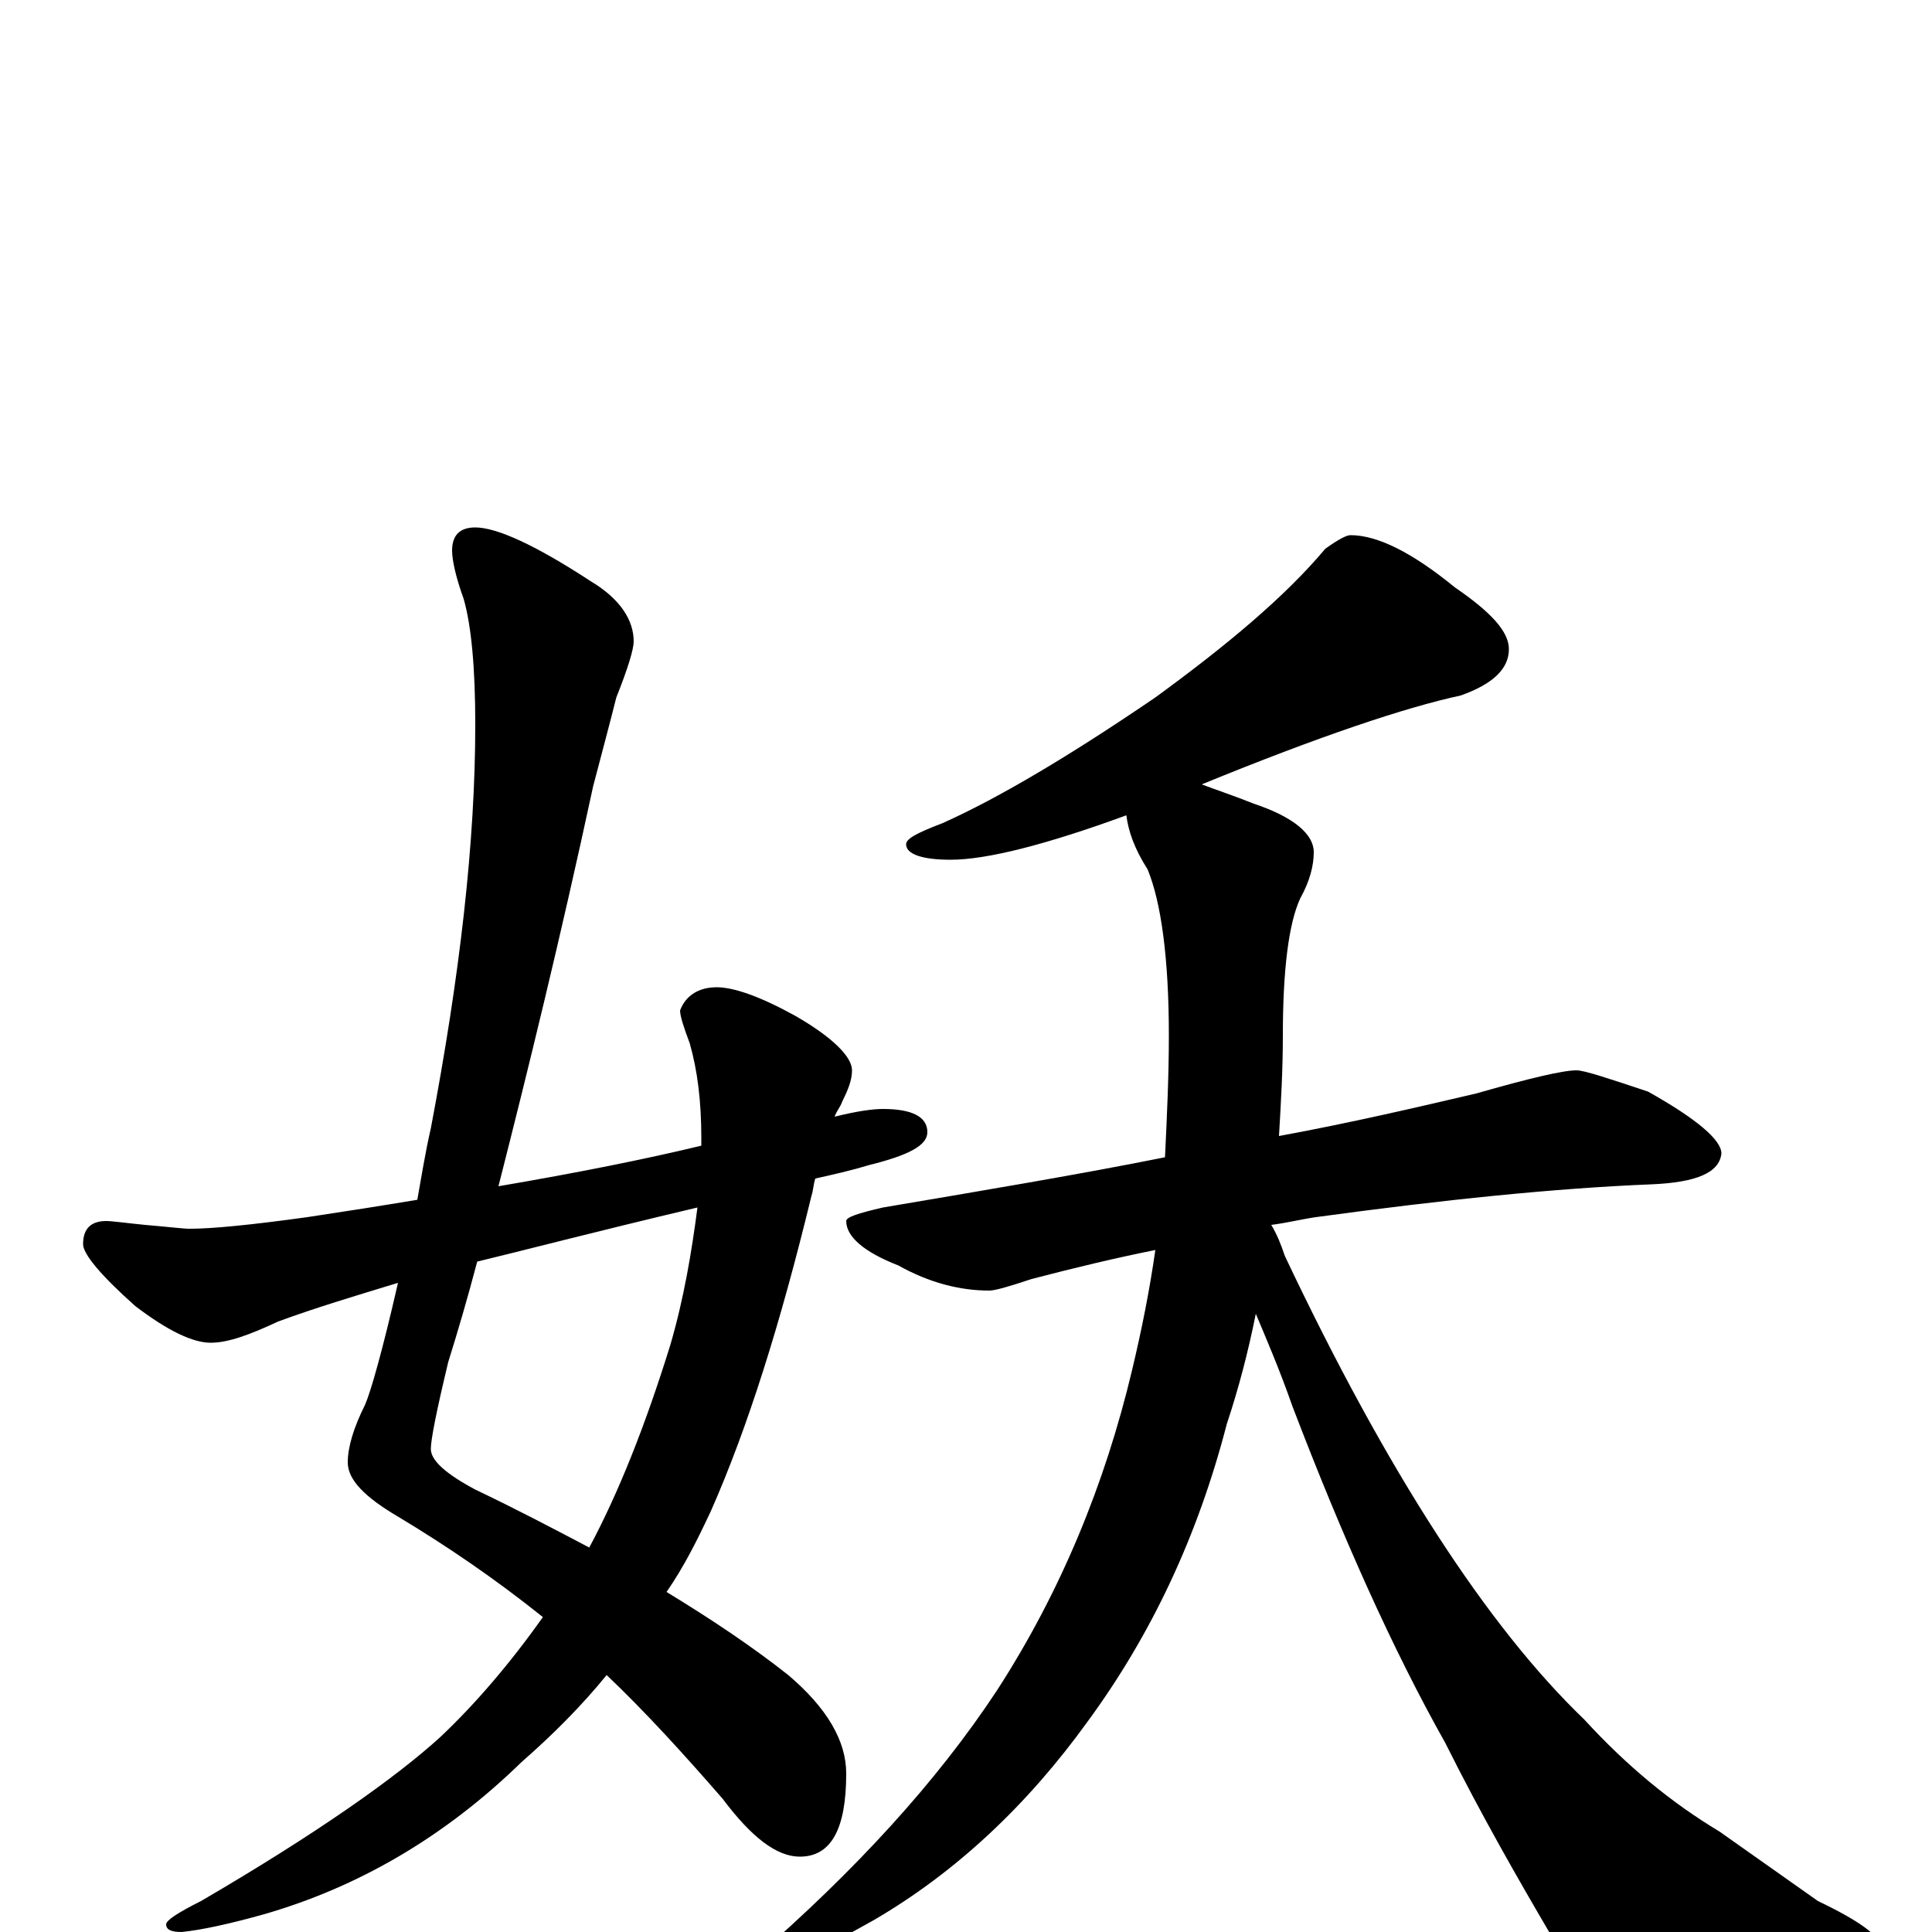 <?xml version="1.0" encoding="utf-8" ?>
<!DOCTYPE svg PUBLIC "-//W3C//DTD SVG 1.1//EN" "http://www.w3.org/Graphics/SVG/1.1/DTD/svg11.dtd">
<svg version="1.1" id="Layer_1" xmlns="http://www.w3.org/2000/svg" xmlns:xlink="http://www.w3.org/1999/xlink" x="0px" y="145px" width="1000px" height="1000px" viewBox="0 0 1000 1000" enable-background="new 0 0 1000 1000" xml:space="preserve">
<g id="Layer_1">
<path id="glyph" transform="matrix(1 0 0 -1 0 1000)" d="M246,727C257,727 277,718 306,699C321,690 328,679 328,668C328,664 325,654 319,639C316,627 312,612 307,593C290,514 273,445 258,386C299,393 334,400 363,407C363,408 363,410 363,411C363,430 361,446 357,460C354,468 352,474 352,477C355,485 362,489 371,489C380,489 394,484 412,474C431,463 441,453 441,446C441,441 439,436 436,430C435,427 433,425 432,422C444,425 452,426 457,426C472,426 480,422 480,414C480,407 470,402 450,397C440,394 431,392 422,390C421,387 421,384 420,381C404,315 387,261 368,218C361,203 354,189 345,176C368,162 389,148 408,133C428,116 438,99 438,82C438,53 430,39 414,39C402,39 389,49 374,69C354,92 334,114 314,133C301,117 286,102 270,88C230,49 185,23 136,9C118,4 104,1 94,0C89,0 86,1 86,4C86,6 92,10 104,16C164,51 205,80 228,101C246,118 264,139 281,163C256,183 231,200 206,215C189,225 180,234 180,243C180,251 183,261 189,273C192,280 198,301 206,336C183,329 163,323 144,316C129,309 118,305 109,305C100,305 87,311 70,324C52,340 43,351 43,356C43,364 47,368 55,368C58,368 65,367 75,366C87,365 95,364 98,364C110,364 130,366 159,370C179,373 198,376 216,379C218,390 220,403 223,416C238,495 246,564 246,625C246,654 244,676 240,690C236,701 234,710 234,715C234,723 238,727 246,727M361,375C306,362 268,352 247,347C242,328 237,311 232,295C226,270 223,255 223,250C223,244 231,237 246,229C267,219 286,209 305,199C320,227 334,262 347,304C354,328 358,352 361,375M699,723C713,723 731,714 753,696C772,683 781,673 781,664C781,654 773,646 756,640C728,634 683,619 622,594C630,591 639,588 649,584C670,577 680,568 680,559C680,552 678,544 673,535C667,522 664,498 664,464C664,446 663,429 662,412C700,419 734,427 764,434C792,442 809,446 816,446C820,446 832,442 853,435C878,421 891,410 891,403C890,393 878,388 855,387C805,385 747,379 681,370C674,369 666,367 658,366C661,361 663,356 665,350C718,238 770,158 820,110C842,86 865,67 890,52l51,-36C962,6 973,-2 973,-7C973,-12 968,-16 959,-17C938,-24 905,-27 861,-27C834,-27 815,-19 803,-2C786,27 767,60 748,98C721,146 695,204 669,272C662,292 655,308 650,320C646,300 641,281 635,263C620,205 596,154 563,109C532,66 495,31 452,6C413,-16 389,-27 379,-27C376,-27 375,-26 375,-23C375,-22 380,-19 390,-14C443,32 485,78 516,125C549,176 572,232 586,291C591,312 595,332 598,353C578,349 557,344 534,338C522,334 515,332 512,332C497,332 481,336 465,345C447,352 438,360 438,368C438,370 444,372 457,375C510,384 558,392 603,401C604,422 605,443 605,464C605,504 601,533 594,550C587,561 584,570 583,578C542,563 511,555 492,555C477,555 469,558 469,563C469,566 475,569 488,574C517,587 554,609 598,639C635,666 665,691 686,716C693,721 697,723 699,723z"/>
</g>
</svg>
